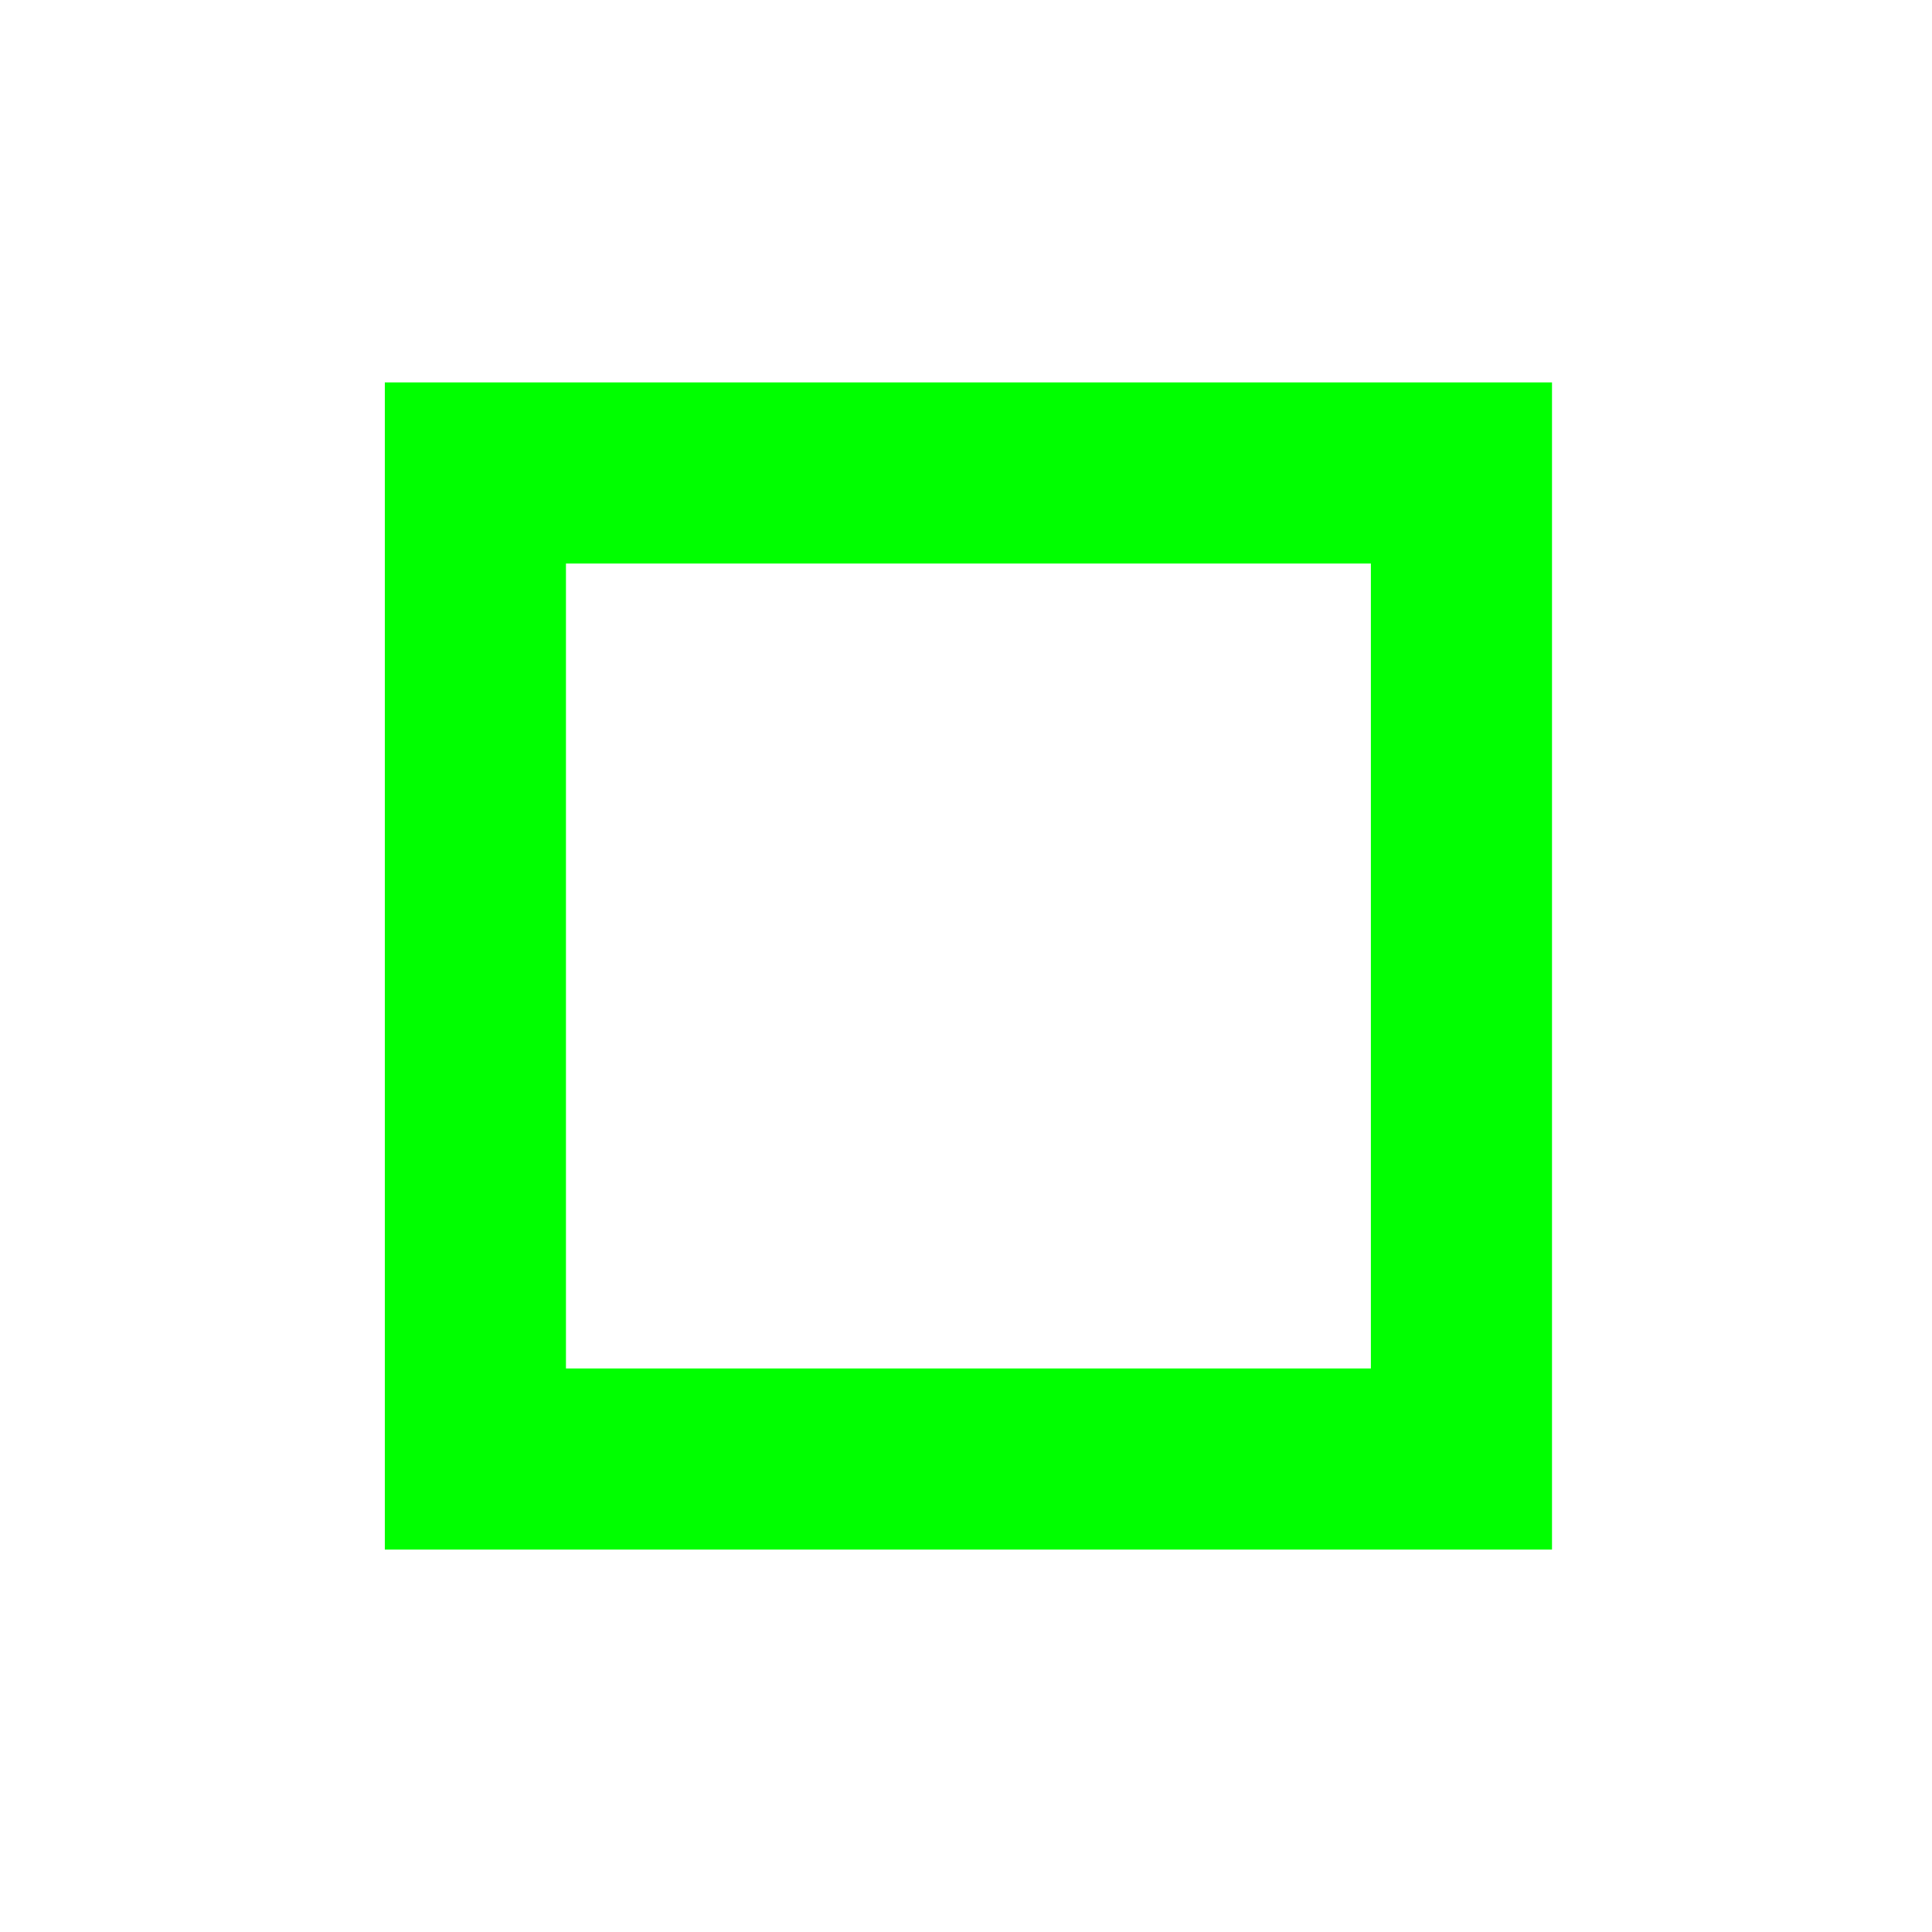 <?xml version="1.0" encoding="UTF-8" standalone="no"?>
<!-- Created with Inkscape (http://www.inkscape.org/) -->

<svg
   xmlns:dc="http://purl.org/dc/elements/1.1/"
   xmlns:cc="http://creativecommons.org/ns#"
   xmlns:rdf="http://www.w3.org/1999/02/22-rdf-syntax-ns#"
   xmlns:svg="http://www.w3.org/2000/svg"
   xmlns="http://www.w3.org/2000/svg"
   xmlns:sodipodi="http://sodipodi.sourceforge.net/DTD/sodipodi-0.dtd"
   xmlns:inkscape="http://www.inkscape.org/namespaces/inkscape"
   width="16"
   height="16"
   viewBox="0 0 16 16"
   id="svg2"
   version="1.1"
   inkscape:version="0.91 r13725"
   sodipodi:docname="black_rectangle_line.svg">
  <defs
     id="defs4" />
  <sodipodi:namedview
     id="base"
     pagecolor="#ffffff"
     bordercolor="#666666"
     borderopacity="1.0"
     inkscape:pageopacity="0.0"
     inkscape:pageshadow="2"
     inkscape:zoom="51.3125"
     inkscape:cx="8"
     inkscape:cy="8"
     inkscape:document-units="px"
     inkscape:current-layer="layer1"
     showgrid="false"
     units="px"
     inkscape:window-width="1791"
     inkscape:window-height="1019"
     inkscape:window-x="0"
     inkscape:window-y="32"
     inkscape:window-maximized="1"
     showguides="true"
     inkscape:guide-bbox="true"
     inkscape:snap-page="true">
    <sodipodi:guide
       position="-0.78,6.996"
       orientation="0,1"
       id="guide4135" />
    <sodipodi:guide
       position="1.013,6.996"
       orientation="1,0"
       id="guide4137" />
    <sodipodi:guide
       position="15.006,6.996"
       orientation="1,0"
       id="guide4139" />
    <sodipodi:guide
       position="-0.896,9.023"
       orientation="0,1"
       id="guide4140" />
    <sodipodi:guide
       position="1.695,15.006"
       orientation="0,1"
       id="guide4282" />
    <sodipodi:guide
       position="-2.319,0.994"
       orientation="0,1"
       id="guide4284" />
    <sodipodi:guide
       position="6.996,9.803"
       orientation="1,0"
       id="guide4286" />
    <sodipodi:guide
       position="5.009,5.944"
       orientation="1,0"
       id="guide4288" />
    <sodipodi:guide
       position="-1.442,8.01"
       orientation="0,1"
       id="guide4292" />
  </sodipodi:namedview>
  <g
     inkscape:label="Layer 1"
     inkscape:groupmode="layer"
     id="layer1"
     transform="translate(0,-1036.362)">
    <rect
       style="color:#00ff00;clip-rule:nonzero;display:inline;overflow:visible;visibility:visible;opacity:1;isolation:auto;mix-blend-mode:normal;color-interpolation:sRGB;color-interpolation-filters:linearRGB;solid-color:#00ff00;solid-opacity:1;fill:none;fill-opacity:1;fill-rule:evenodd;stroke:#00ff00;stroke-width:1.5;stroke-linecap:butt;stroke-linejoin:miter;stroke-miterlimit:4;stroke-dasharray:none;stroke-dashoffset:0;stroke-opacity:1;color-rendering:auto;image-rendering:auto;shape-rendering:auto;text-rendering:auto;enable-background:accumulate"
       id="rect4355"
       width="8.166"
       height="8.166"
       x="3.937"
       y="1040.279" />
  </g>
</svg>
